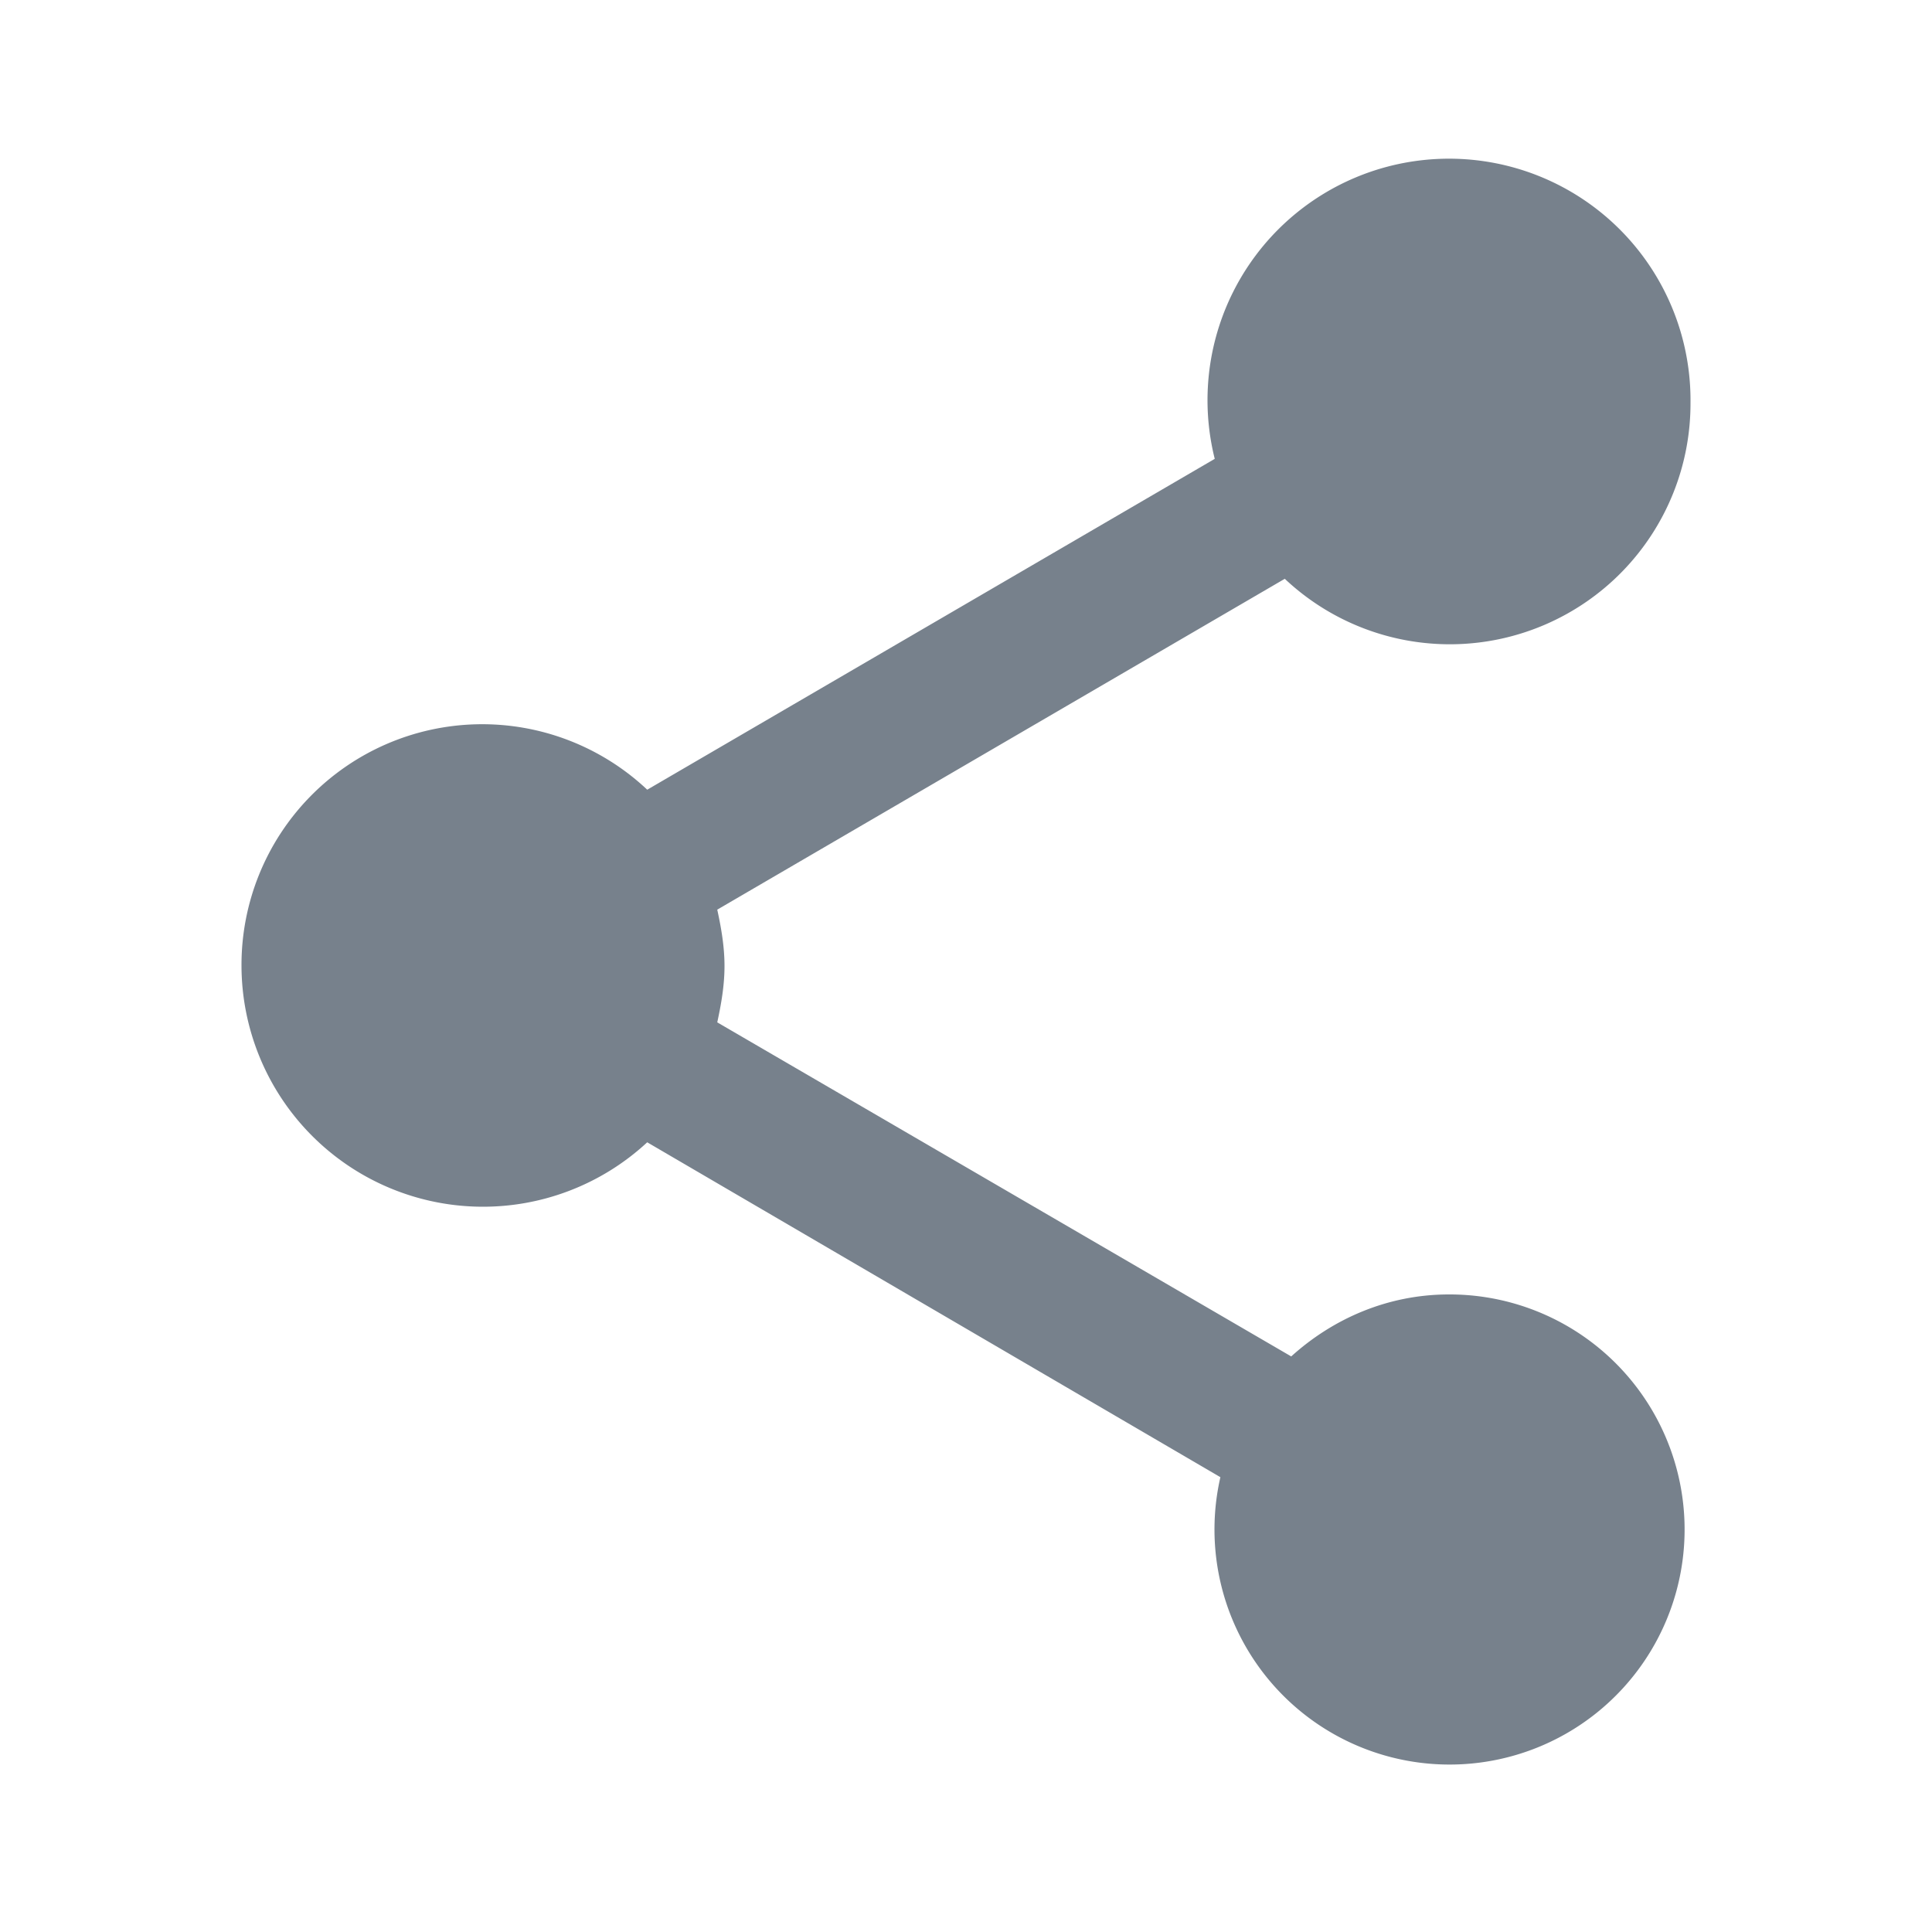 <svg xmlns="http://www.w3.org/2000/svg" width="24" height="24"><path fill="#77818C" fill-rule="evenodd" d="M18 16.08c-.76 0-1.44.3-1.96.77L8.91 12.7c.05-.23.09-.46.09-.7 0-.24-.04-.47-.09-.7l7.05-4.11A2.99 2.99 0 0 0 21 5a3 3 0 1 0-5.91.7L8.04 9.81A2.99 2.99 0 0 0 3 12a3 3 0 0 0 5.04 2.19l7.12 4.16A2.92 2.92 0 1 0 18 16.08z"/></svg>